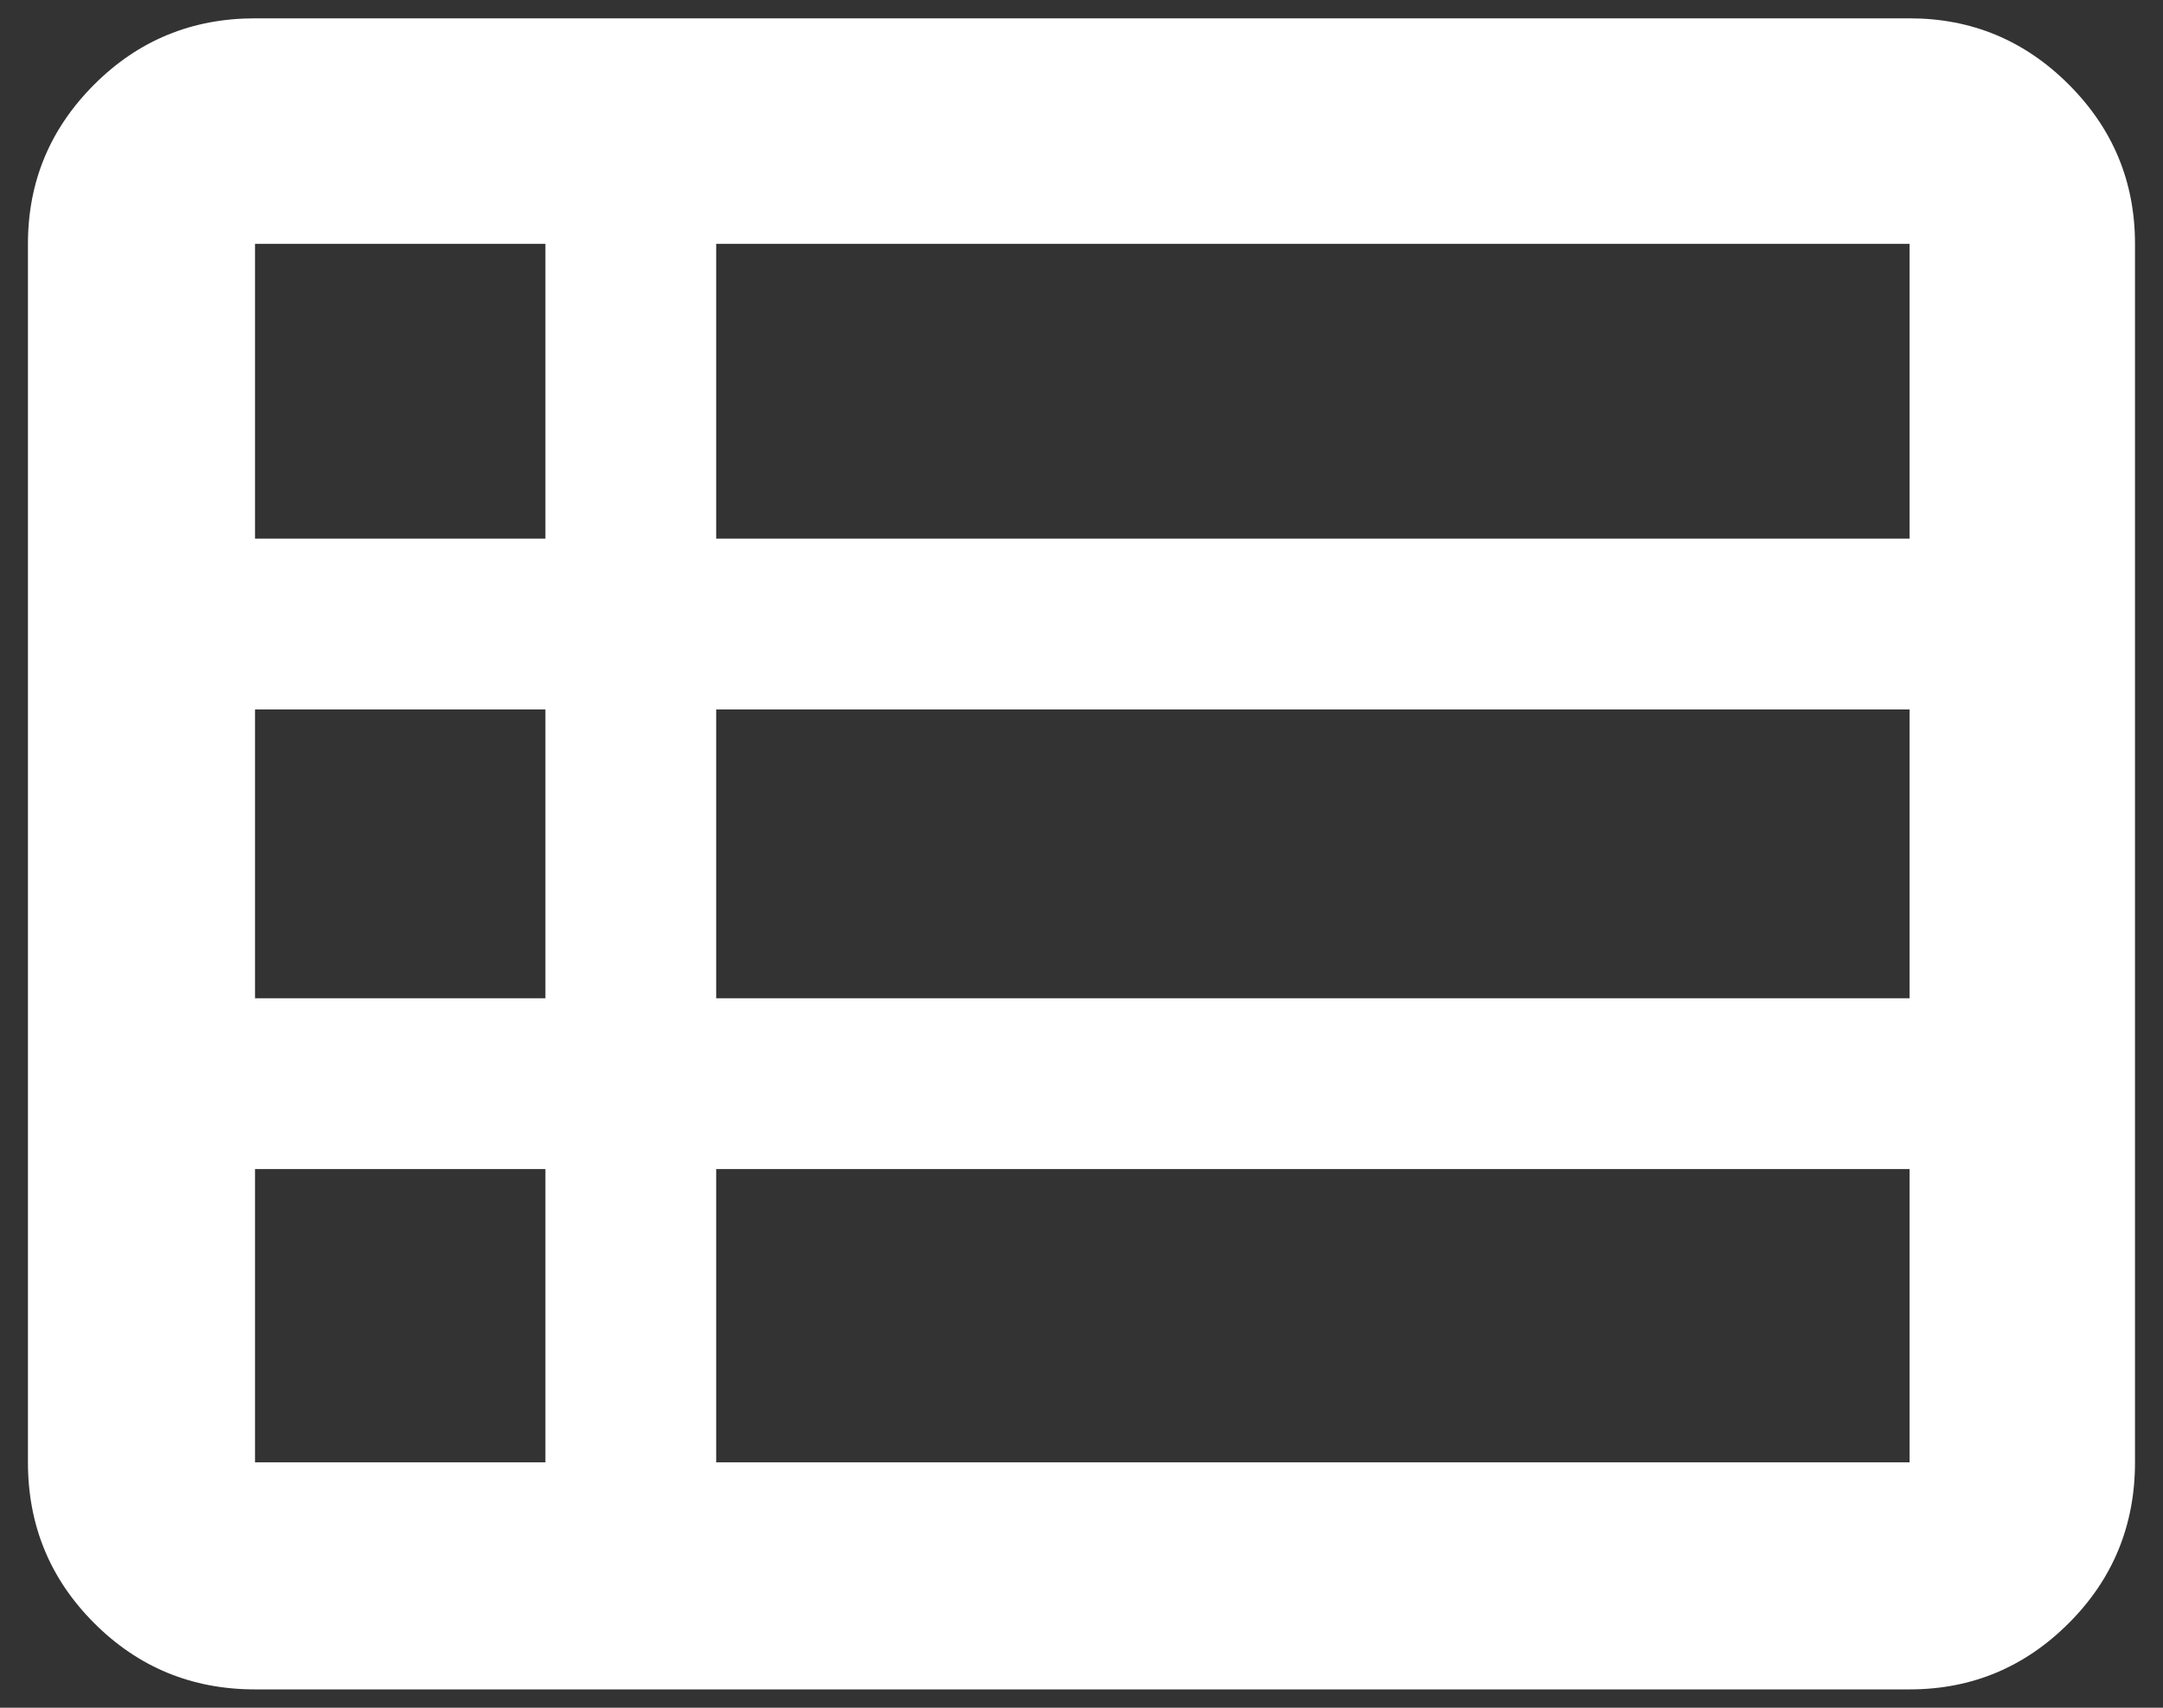 <svg width="38" height="30" viewBox="0 0 38 30" fill="none" xmlns="http://www.w3.org/2000/svg">
<rect x="0" y="0" width="38" height="30" fill="#333333" stroke="none"/>
<path d="M0.491 25.689V4.283C0.491 3.193 0.879 2.261 1.655 1.485C2.431 0.709 3.373 0.322 4.48 0.322H33.548C34.637 0.322 35.569 0.709 36.345 1.485C37.121 2.261 37.508 3.193 37.508 4.283V25.689C37.508 26.796 37.121 27.738 36.345 28.514C35.569 29.29 34.637 29.678 33.548 29.678H4.48C3.373 29.678 2.431 29.29 1.655 28.514C0.879 27.738 0.491 26.796 0.491 25.689ZM4.48 9.463H9.582V4.283H4.48V9.463ZM12.582 9.463H33.548V4.283H12.582V9.463ZM12.582 17.537H33.548V12.463H12.582V17.537ZM12.582 25.689H33.548V20.537H12.582V25.689ZM4.48 25.689H9.582V20.537H4.48V25.689ZM4.48 17.537H9.582V12.463H4.48V17.537Z" fill="white"/>
</svg>
